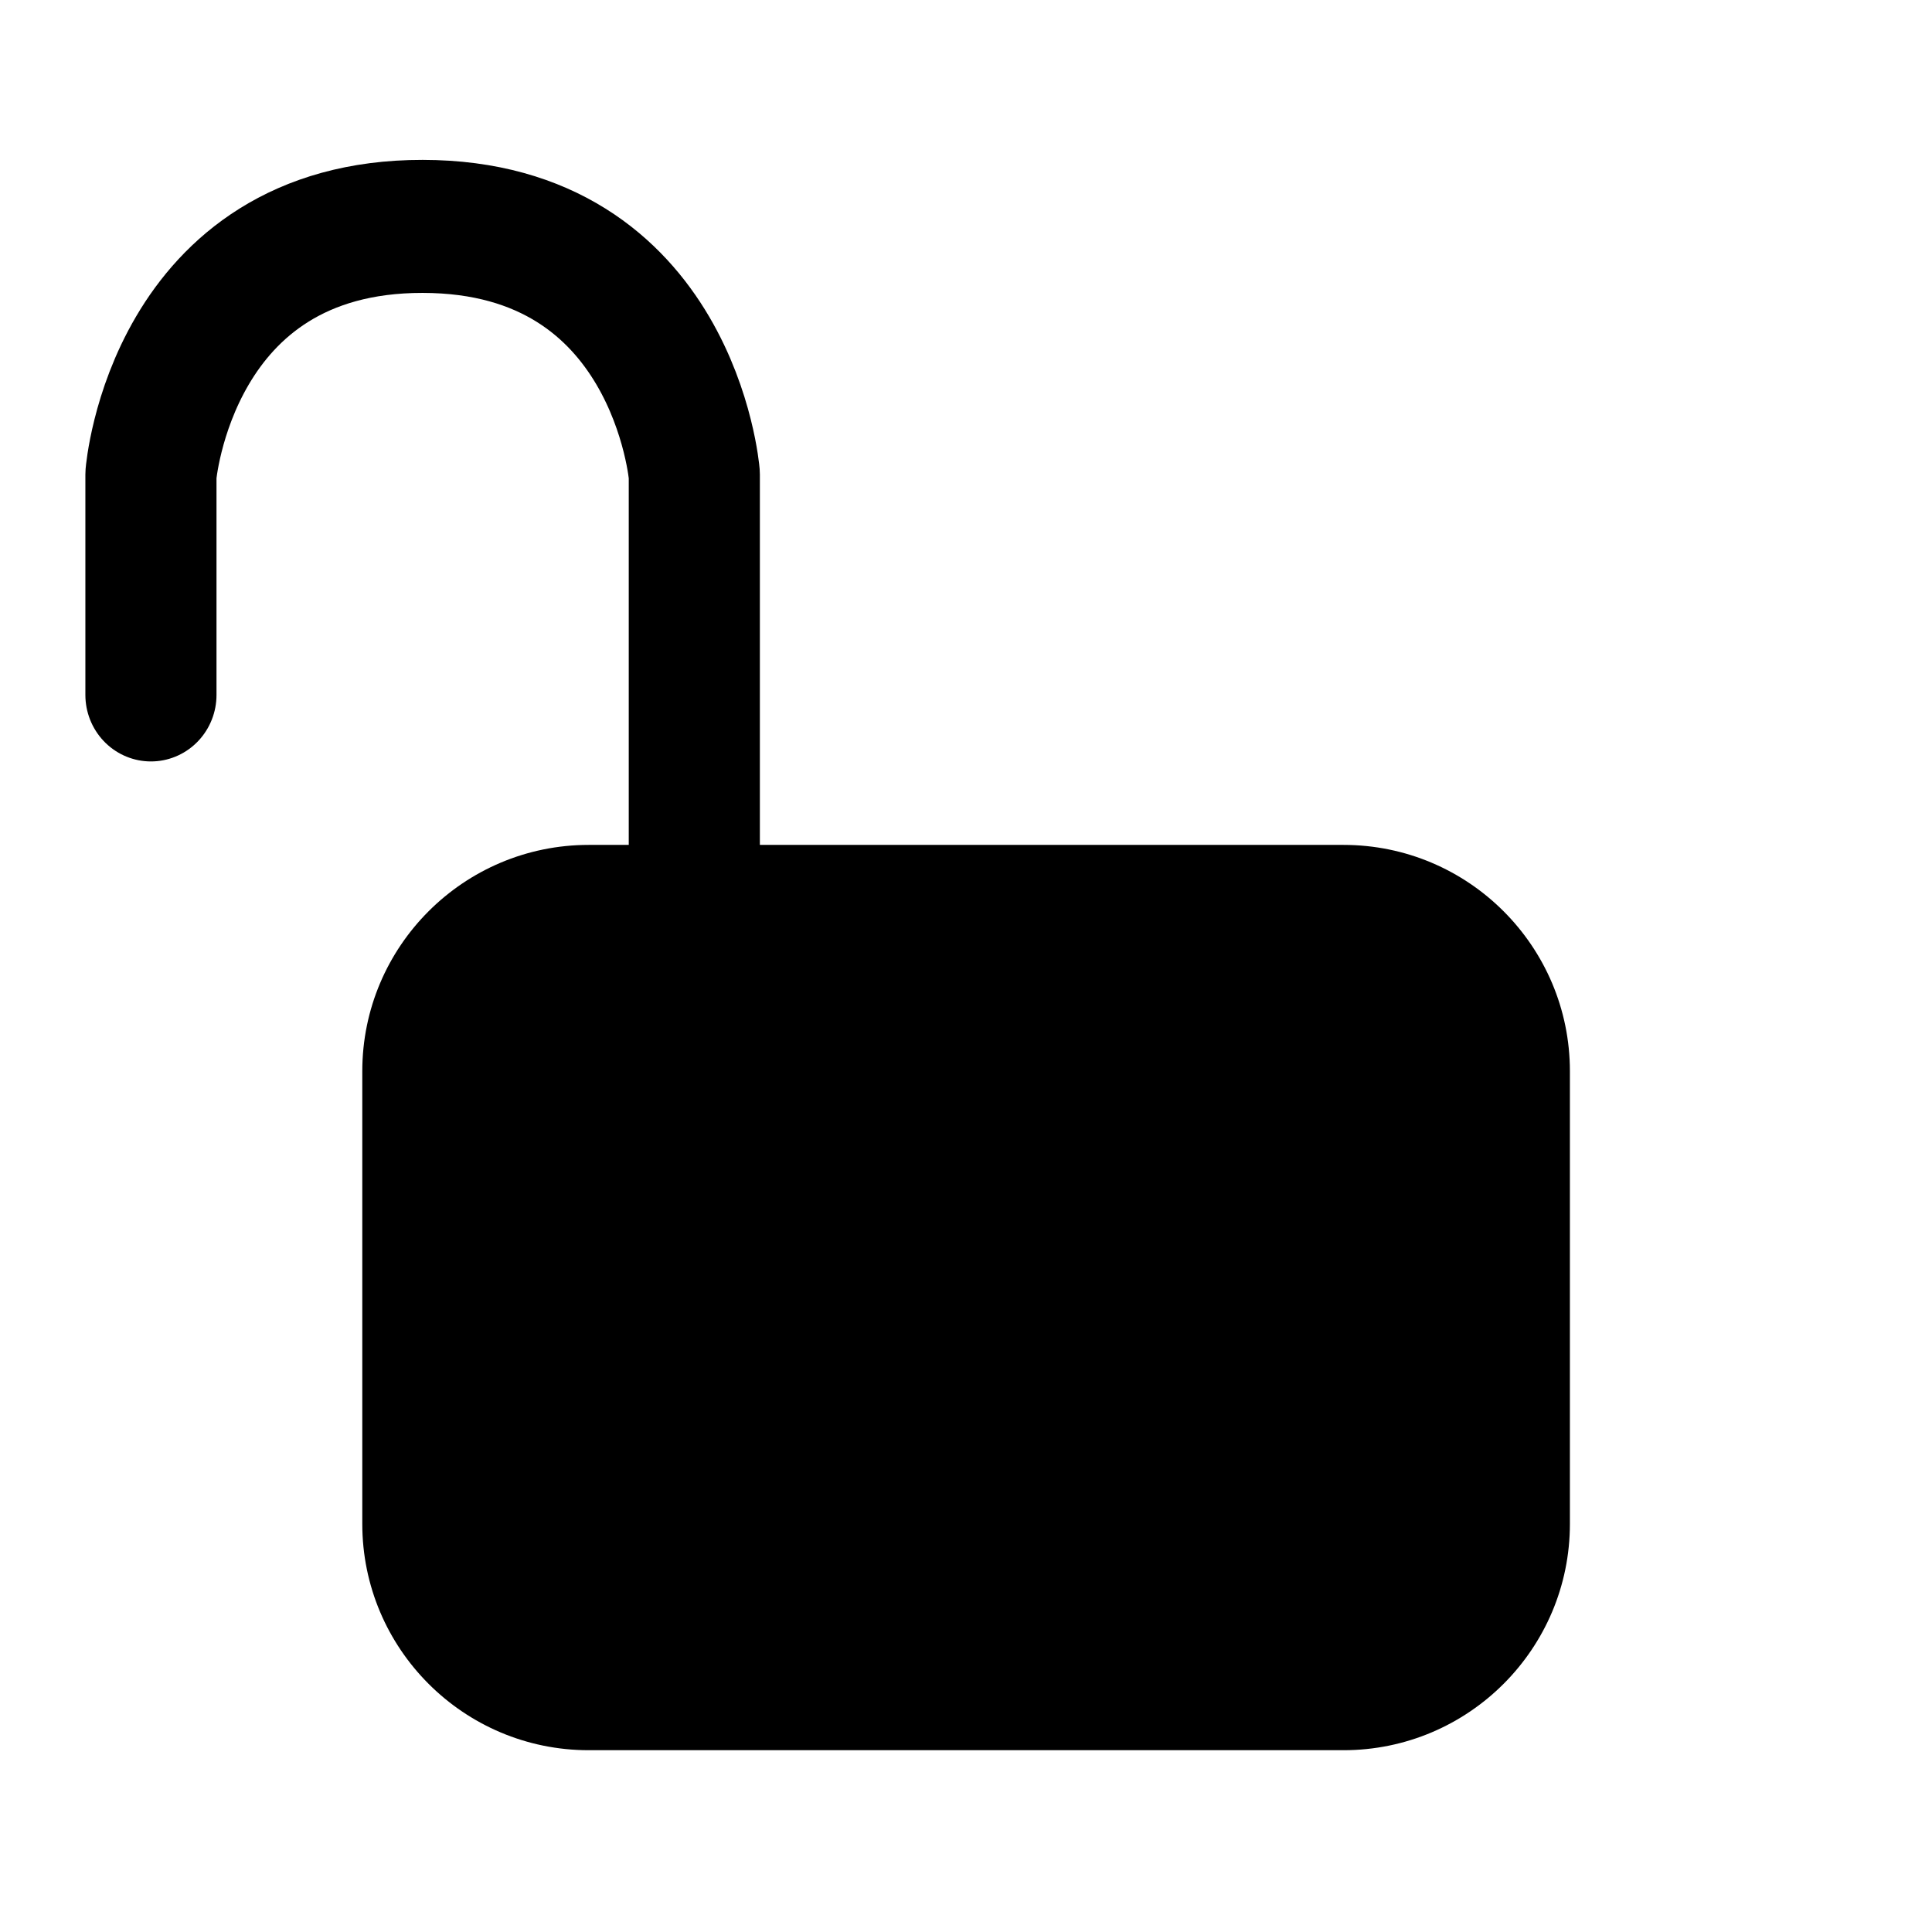 <?xml version="1.0" encoding="UTF-8" standalone="no"?>
<!DOCTYPE svg PUBLIC "-//W3C//DTD SVG 1.1//EN" "http://www.w3.org/Graphics/SVG/1.1/DTD/svg11.dtd">
<svg width="100%" height="100%" viewBox="0 0 512 512" version="1.1" xmlns="http://www.w3.org/2000/svg" xmlns:xlink="http://www.w3.org/1999/xlink" xml:space="preserve" style="fill-rule:evenodd;clip-rule:evenodd;stroke-linecap:round;stroke-linejoin:round;stroke-miterlimit:1.5;">
    <g transform="matrix(1.033,0,0,1.126,-19.287,-42.017)">
        <path d="M421.421,289.435C421.421,260.036 395.392,236.167 363.332,236.167L169.703,236.167C137.643,236.167 111.614,260.036 111.614,289.435L111.614,395.97C111.614,425.369 137.643,449.237 169.703,449.237L363.332,449.237C395.392,449.237 421.421,425.369 421.421,395.97L421.421,289.435Z"/>
    </g>
    <g transform="matrix(-0.9,0,0,0.913,342.4,-34.956)">
        <path d="M176,288L176,176C176,176 181.98,104.057 256,104C330.02,103.943 336,176 336,176L336,240" style="fill:none;stroke:black;stroke-width:38.61px;"/>
    </g>
</svg>
